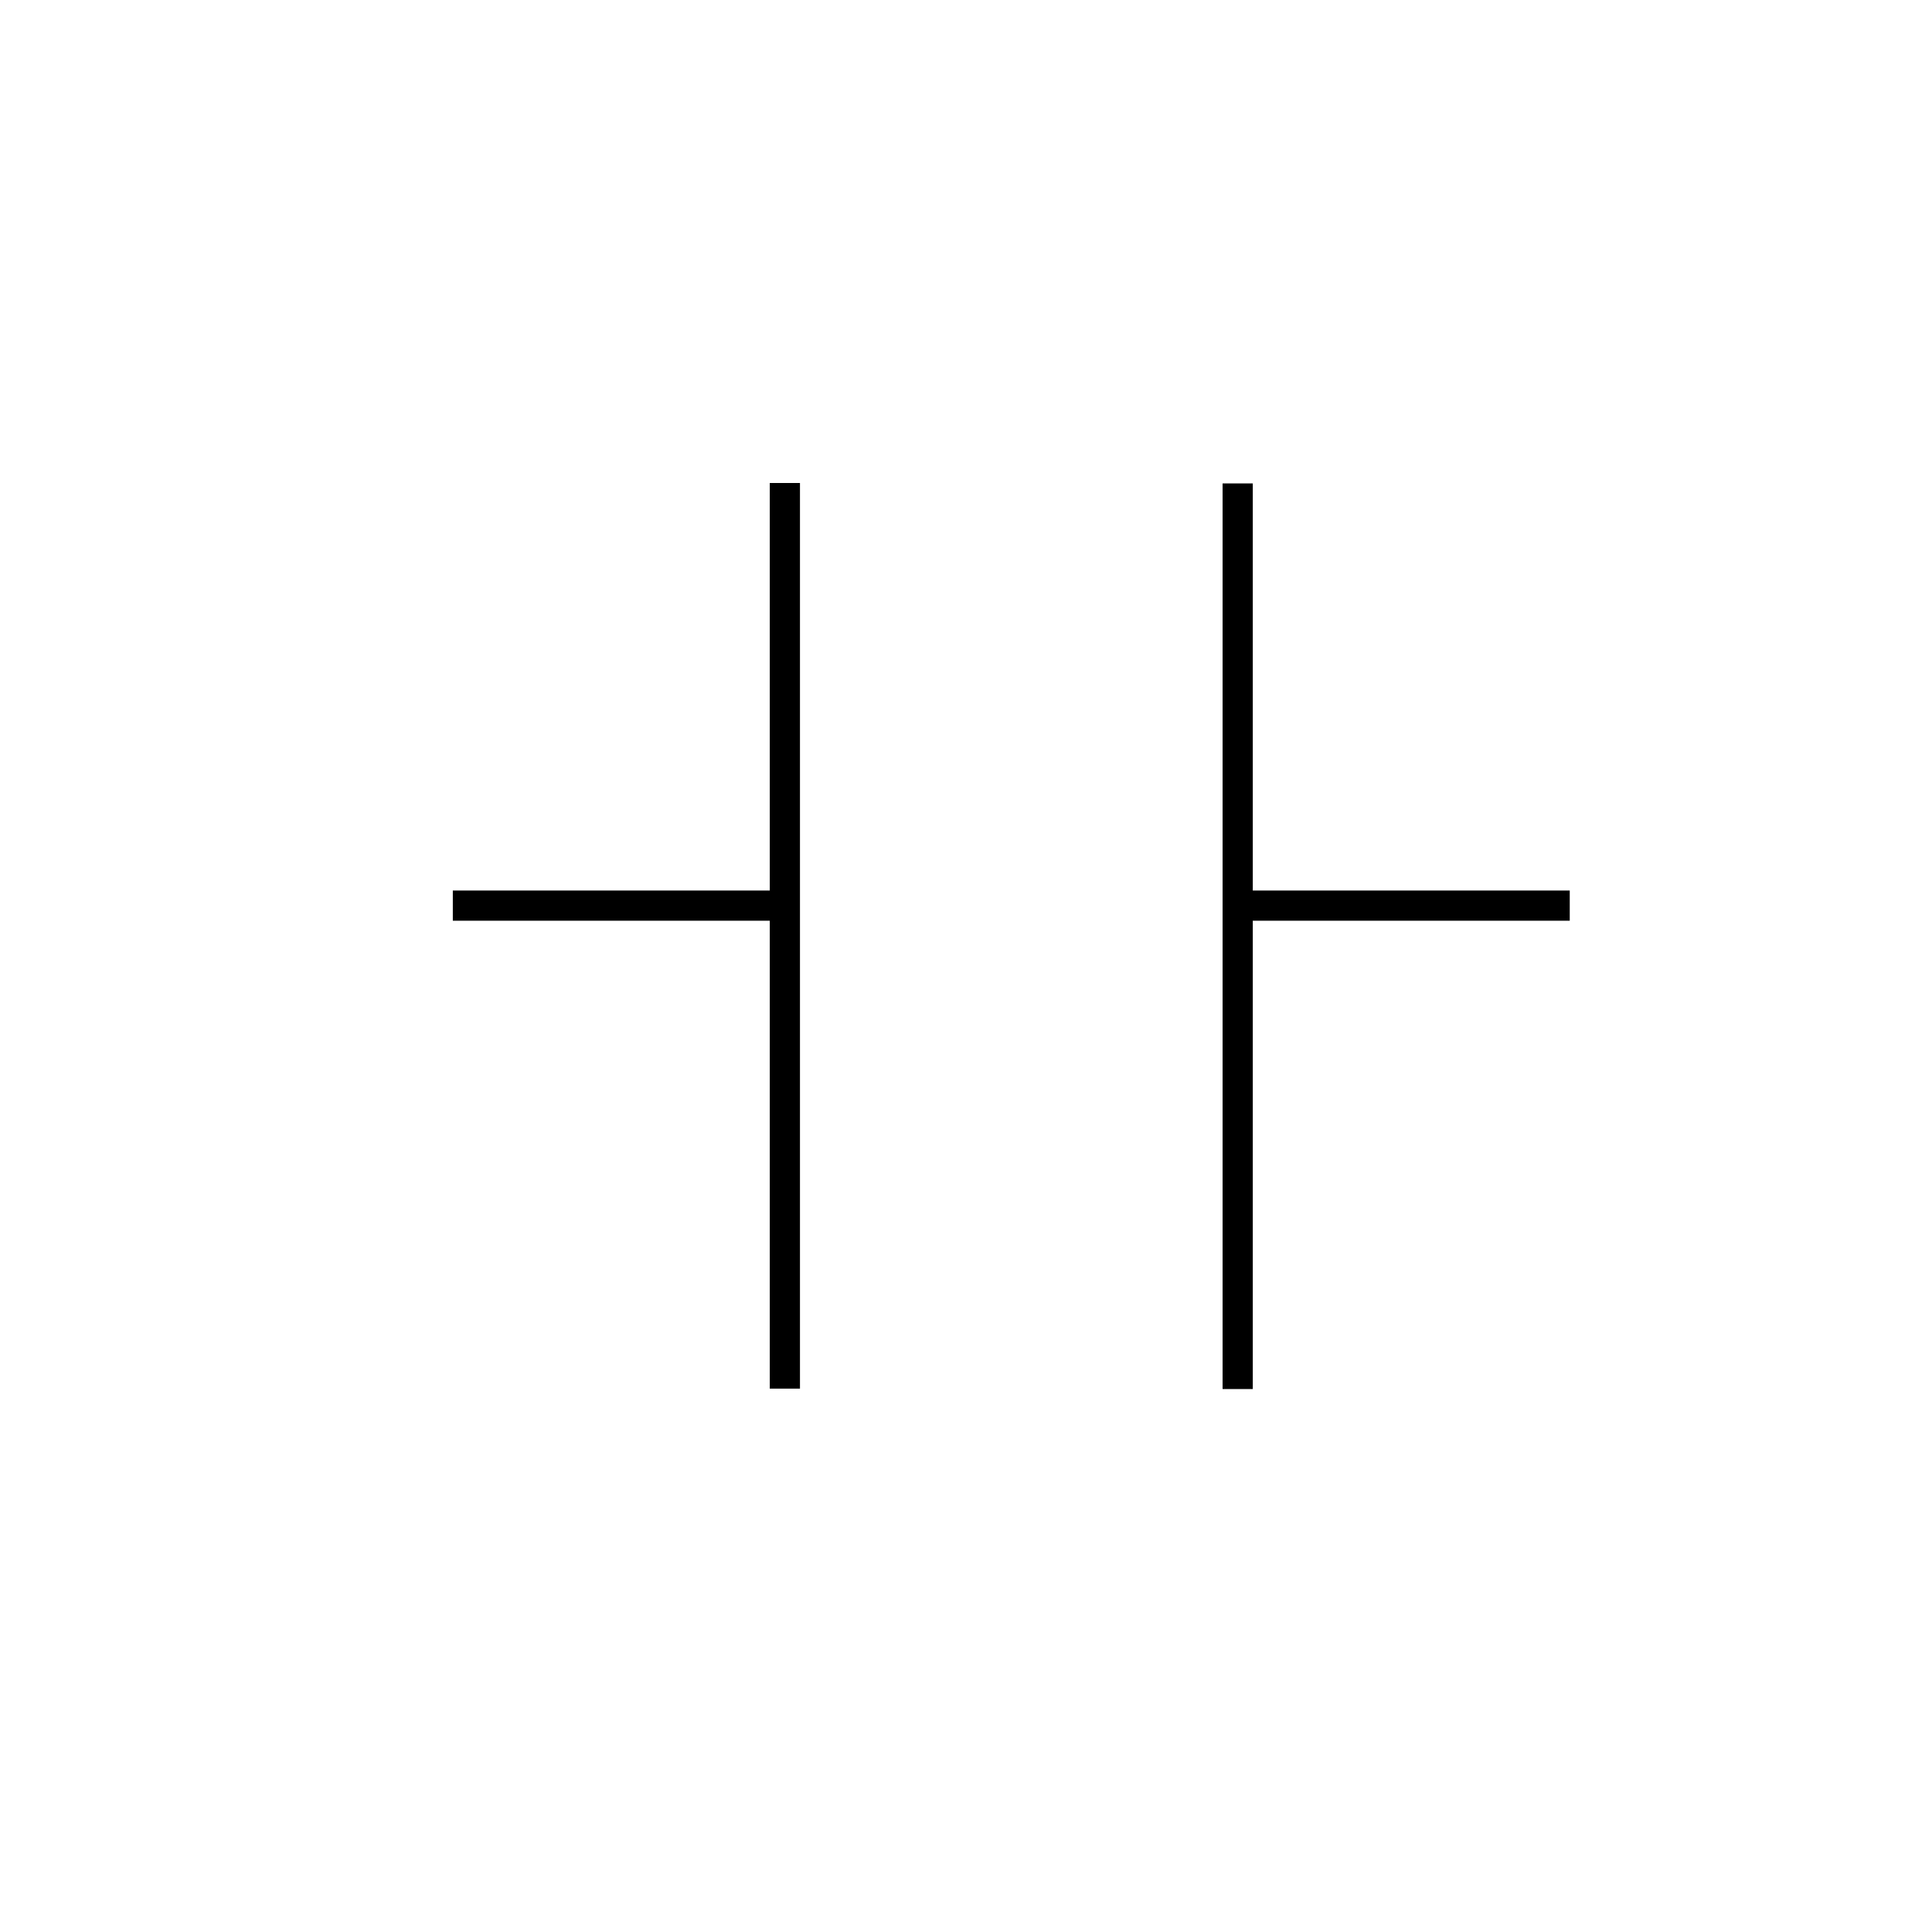 <?xml version="1.0" encoding="UTF-8" standalone="no"?>
<!DOCTYPE svg PUBLIC "-//W3C//DTD SVG 1.1//EN" "http://www.w3.org/Graphics/SVG/1.1/DTD/svg11.dtd">
<svg version="1.1" xmlns="http://www.w3.org/2000/svg" xmlns:xlink="http://www.w3.org/1999/xlink" preserveAspectRatio="xMidYMid meet" viewBox="0 0 640 640" width="64" height="64">
<defs>
<path d="M260 300L150 300" id="ef9sS1jS4"></path>
<path d="M260 160L260 460" id="c5HMkmcOHa"></path>
<path d="M410 160.14L410 460.14" id="aLOsYQvxa"></path>
<path d="M520 300L410 300" id="d1WWbYrIks"></path>
</defs>

<g><g><g><g>
<use xlink:href="#ef9sS1jS4" opacity="1" fill-opacity="0" stroke="#000000" stroke-width="10" stroke-opacity="1">
</use>
</g></g><g><g>

<use xlink:href="#c5HMkmcOHa" opacity="1" fill-opacity="0" stroke="#000000" stroke-width="10" stroke-opacity="1">
</use>
</g></g><g><g>
<use xlink:href="#aLOsYQvxa" opacity="1" fill-opacity="0" stroke="#000000" stroke-width="10" stroke-opacity="1"></use>
</g></g><g><g>
<use xlink:href="#d1WWbYrIks" opacity="1" fill-opacity="0" stroke="#000000" stroke-width="10" stroke-opacity="1">
</use>
</g></g></g></g>
</svg>